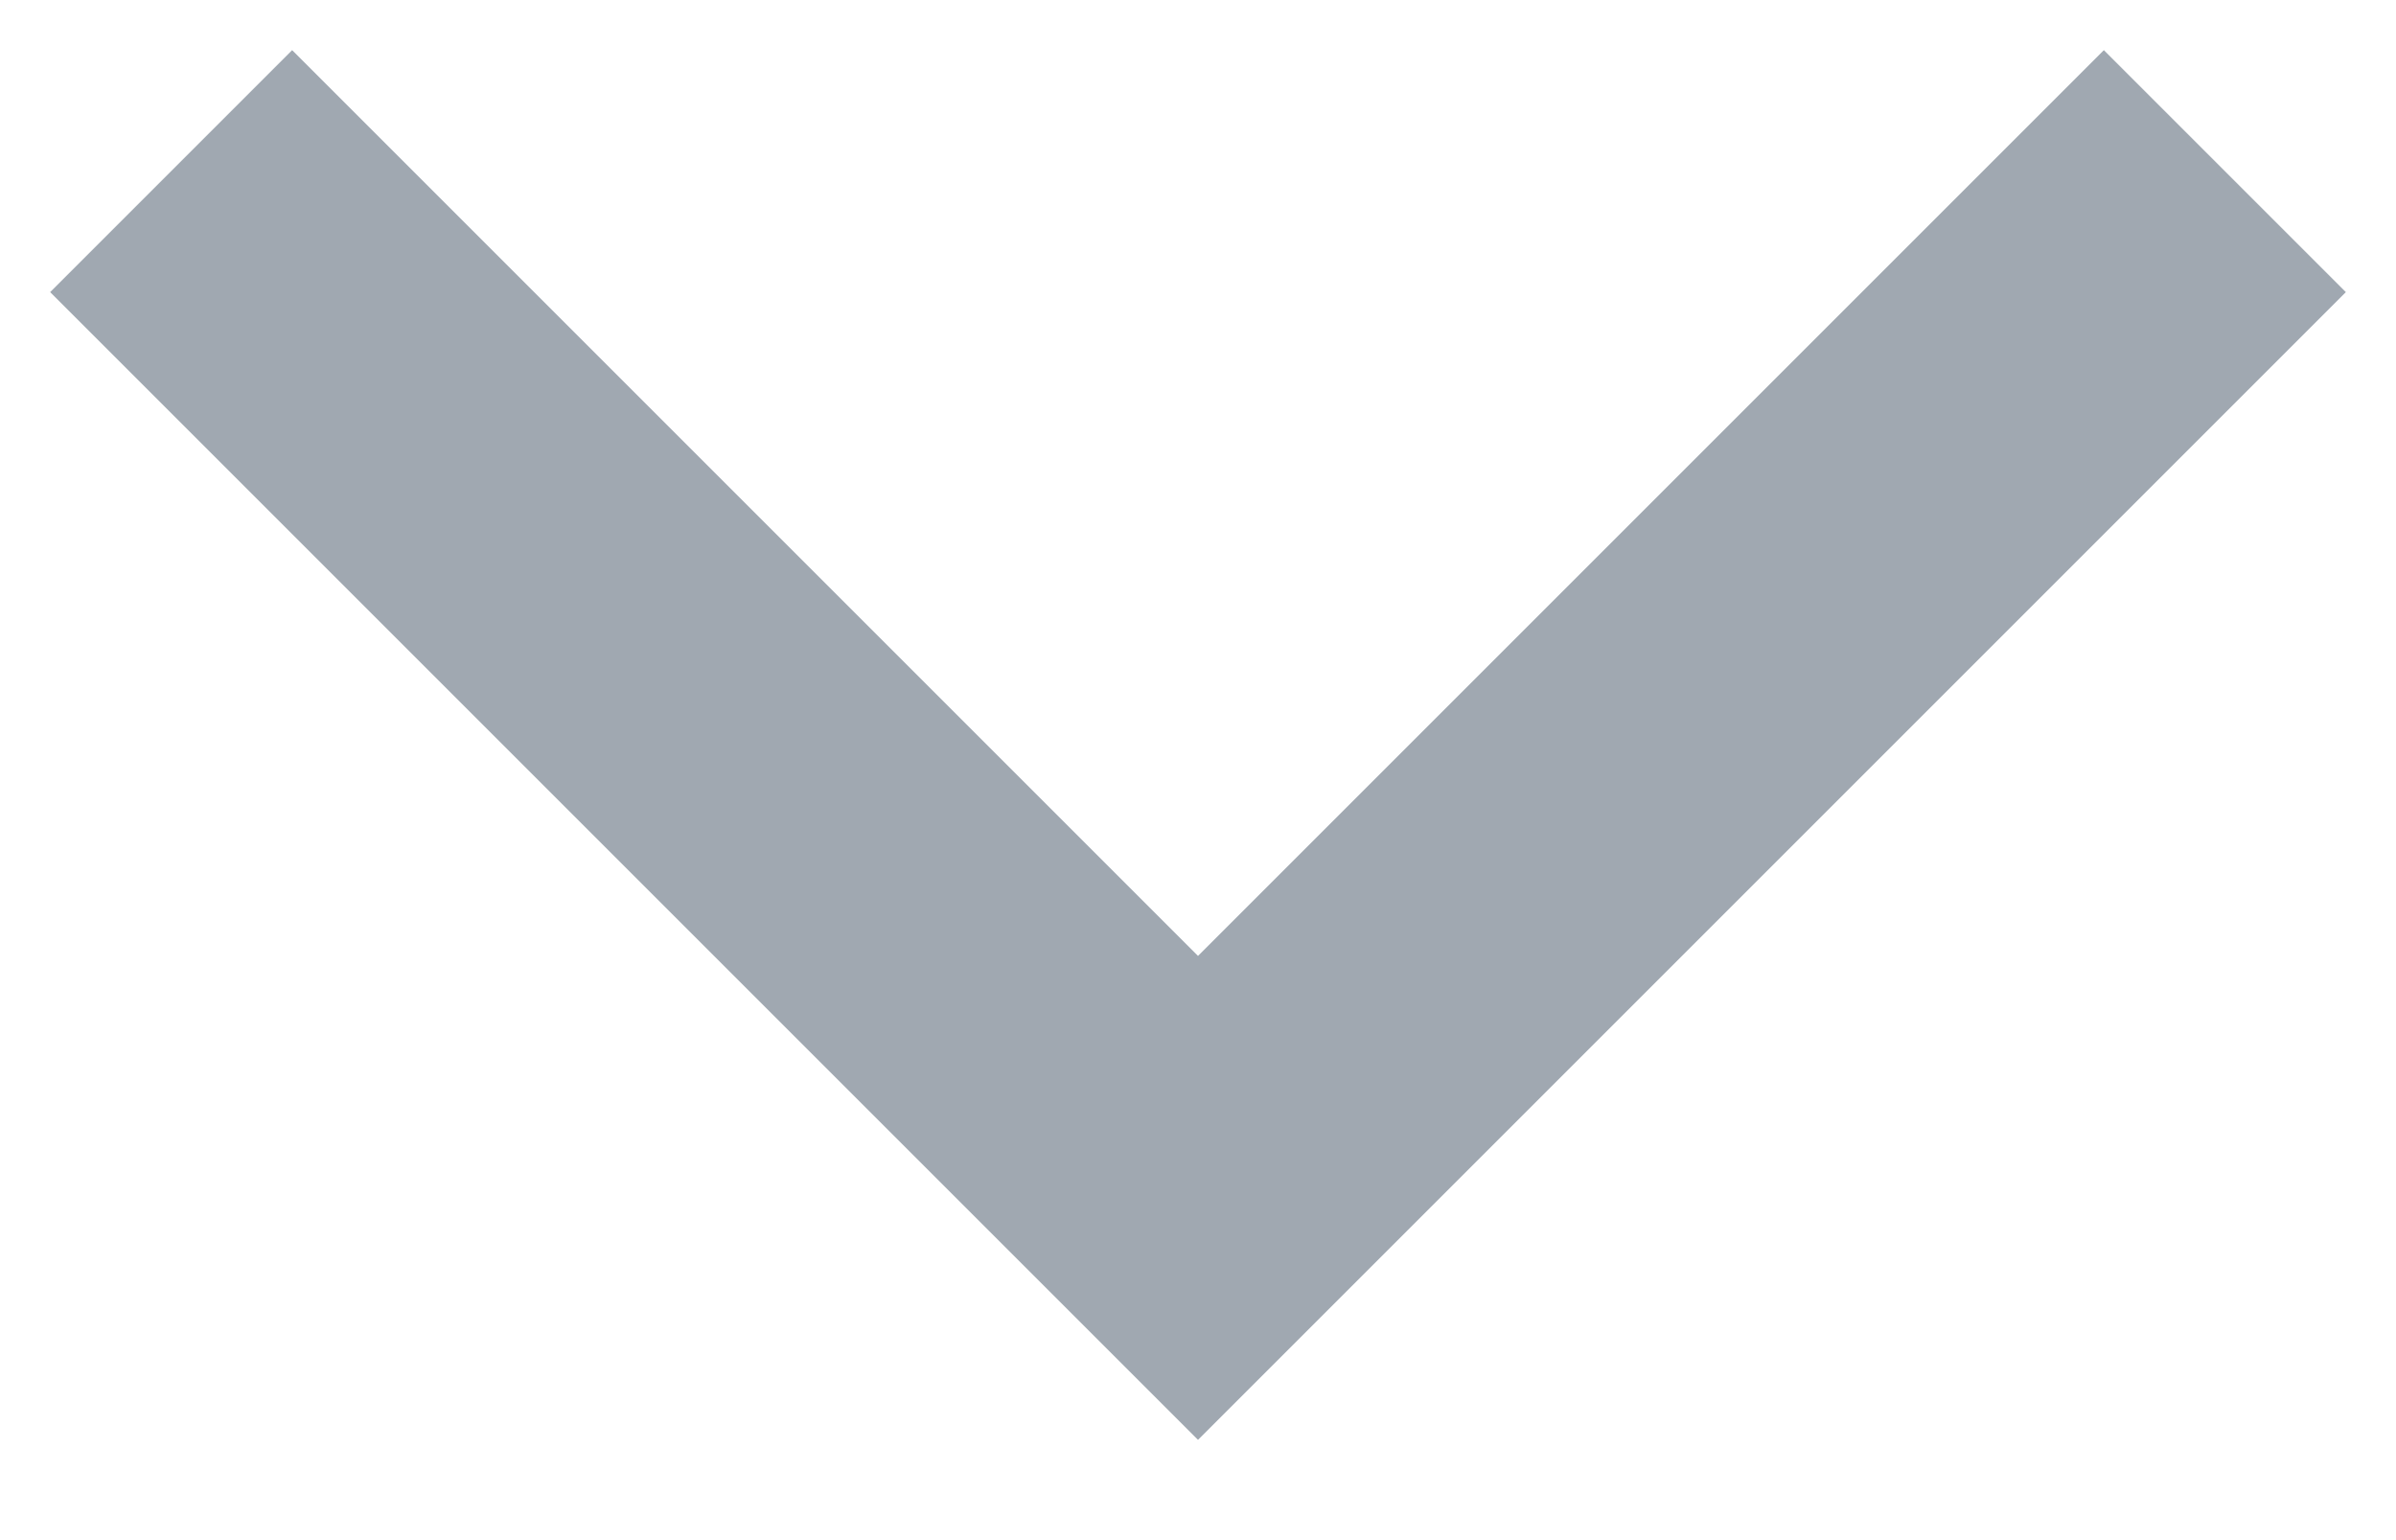 <svg width="14" height="9" fill="none" xmlns="http://www.w3.org/2000/svg"><path fill-rule="evenodd" clip-rule="evenodd" d="M12.293.293l1.414 1.414L7 8.414.293 1.707 1.707.293 7 5.586 12.293.293z" fill="#A0A8B1"/></svg>